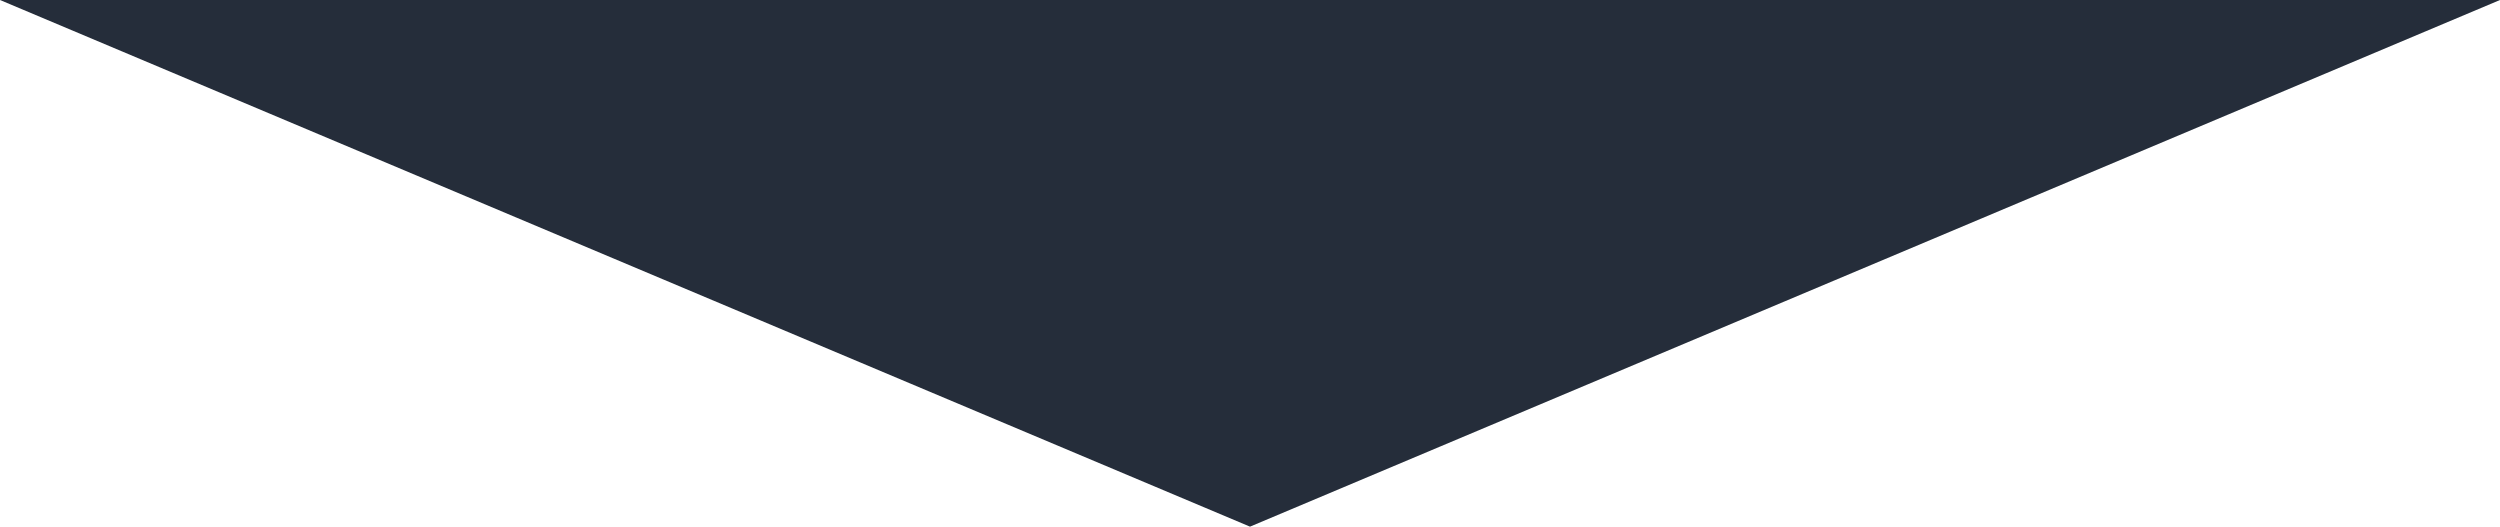 <?xml version="1.0" encoding="utf-8"?>
<!-- Generator: Adobe Illustrator 19.0.0, SVG Export Plug-In . SVG Version: 6.00 Build 0)  -->
<svg version="1.1" id="Layer_1" xmlns="http://www.w3.org/2000/svg" xmlns:xlink="http://www.w3.org/1999/xlink" x="0px" y="0px"
	 viewBox="0 0 78.8 16.6" style="enable-background:new 0 0 78.8 16.6;" xml:space="preserve">
<style type="text/css">
	.st0{fill:#252D3A;}
</style>
<polygon id="XMLID_307_" class="st0" points="39.4,16.6 0,0 78.8,0 "/>
</svg>

